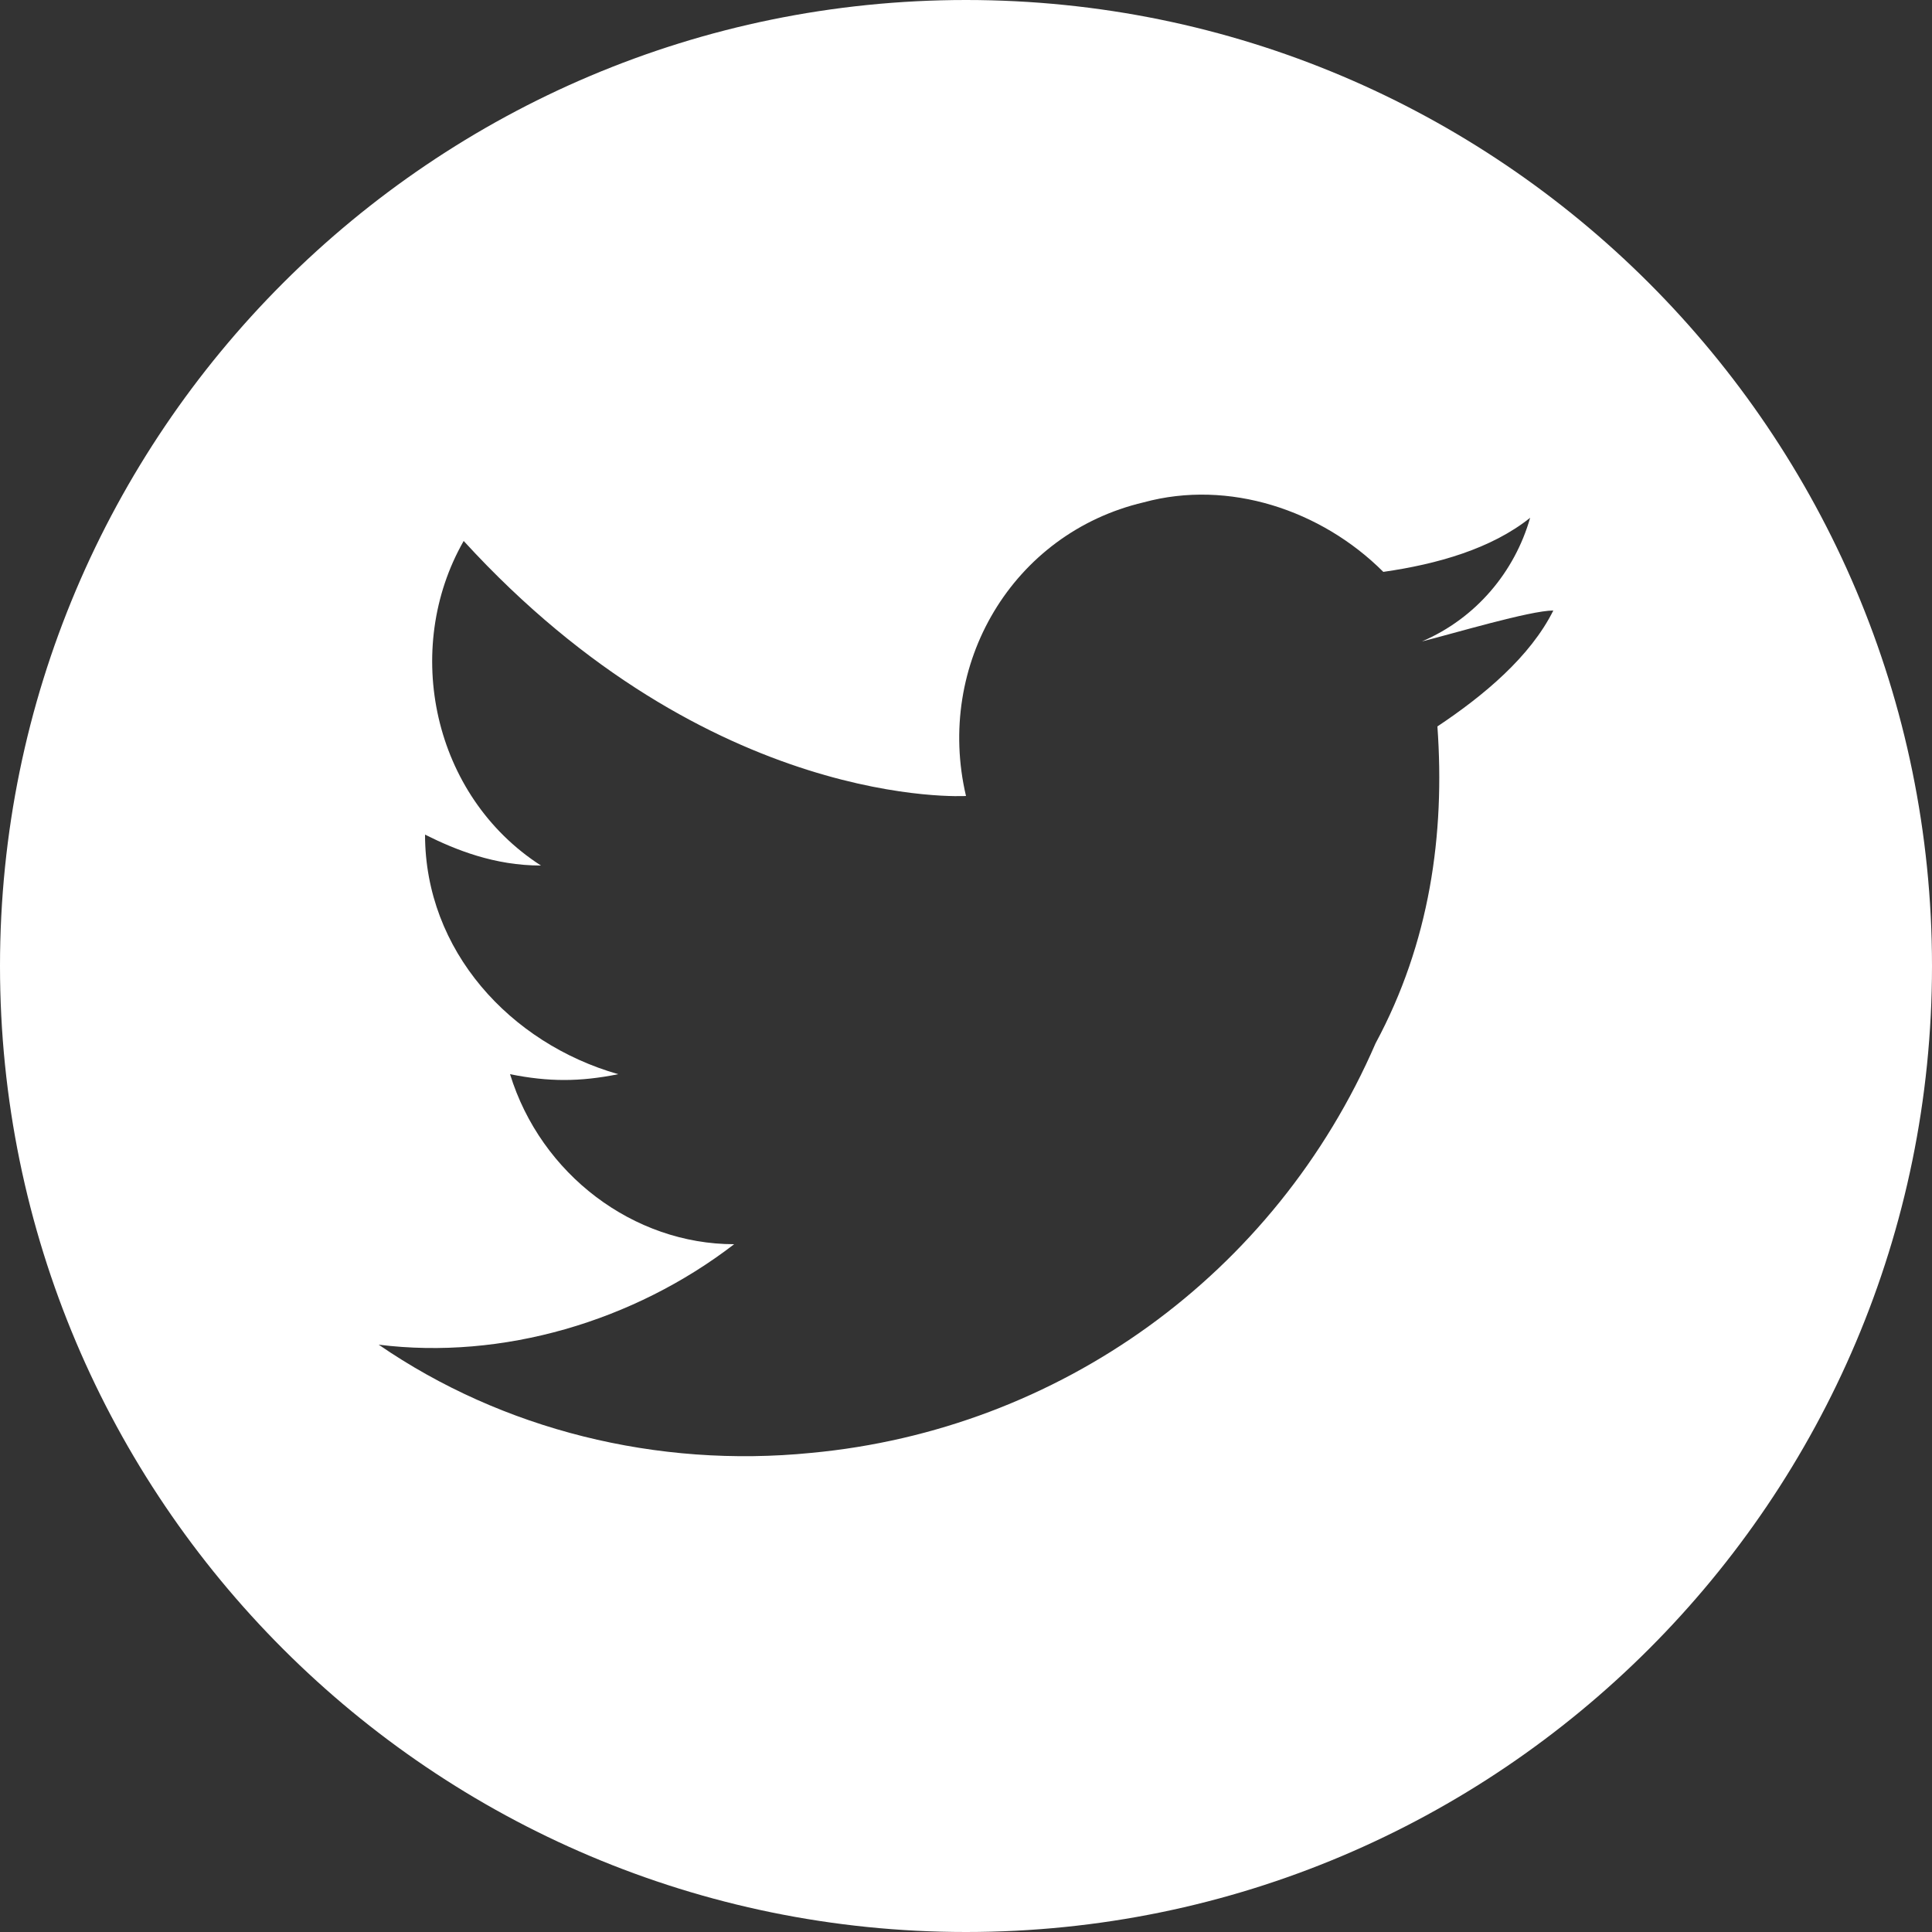 <?xml version="1.0" encoding="utf-8"?>
<!-- Generator: Adobe Illustrator 25.1.0, SVG Export Plug-In . SVG Version: 6.00 Build 0)  -->
<svg version="1.1" id="レイヤー_1" xmlns="http://www.w3.org/2000/svg" xmlns:xlink="http://www.w3.org/1999/xlink" x="0px"
	 y="0px" viewBox="0 0 25 25" style="enable-background:new 0 0 25 25;" xml:space="preserve">
<rect x="0" y="0" width="25" height="25" fill="#333333" stroke="none"/>
<style type="text/css">
	.st0{fill:#FFFFFF;}
</style>
<g id="マスクグループ_3" transform="translate(-1744 -57)">
	<path id="Twitter_Rounded_Solid_icon-icons.com_61561" class="st0" d="M1756.5,57c-6.9,0-12.5,5.6-12.5,12.5s5.6,12.5,12.5,12.5
		s12.5-5.6,12.5-12.5l0,0C1769,62.6,1763.4,57,1756.5,57z M1762.6,66.4c0.1,1.4-0.1,2.8-0.8,4.1c-1.3,3-4.1,5-7.3,5.3
		c-2,0.2-4-0.3-5.6-1.4c1.6,0.2,3.3-0.3,4.6-1.3c-1.3,0-2.5-0.9-2.9-2.2c0.5,0.1,0.9,0.1,1.4,0c-1.4-0.4-2.5-1.6-2.5-3.1
		c0.4,0.2,0.9,0.4,1.5,0.4c-1.4-0.9-1.8-2.8-1-4.2c3.2,3.5,6.5,3.3,6.5,3.3l0,0c-0.4-1.7,0.6-3.4,2.3-3.8c1.1-0.3,2.3,0.1,3.1,0.9
		l0,0c0.7-0.1,1.4-0.3,1.9-0.7c-0.2,0.7-0.7,1.3-1.4,1.6l0,0c0.4-0.1,1.4-0.4,1.7-0.4C1763.8,65.5,1763.2,66,1762.6,66.4
		L1762.6,66.4z"/>
</g>
</svg>
